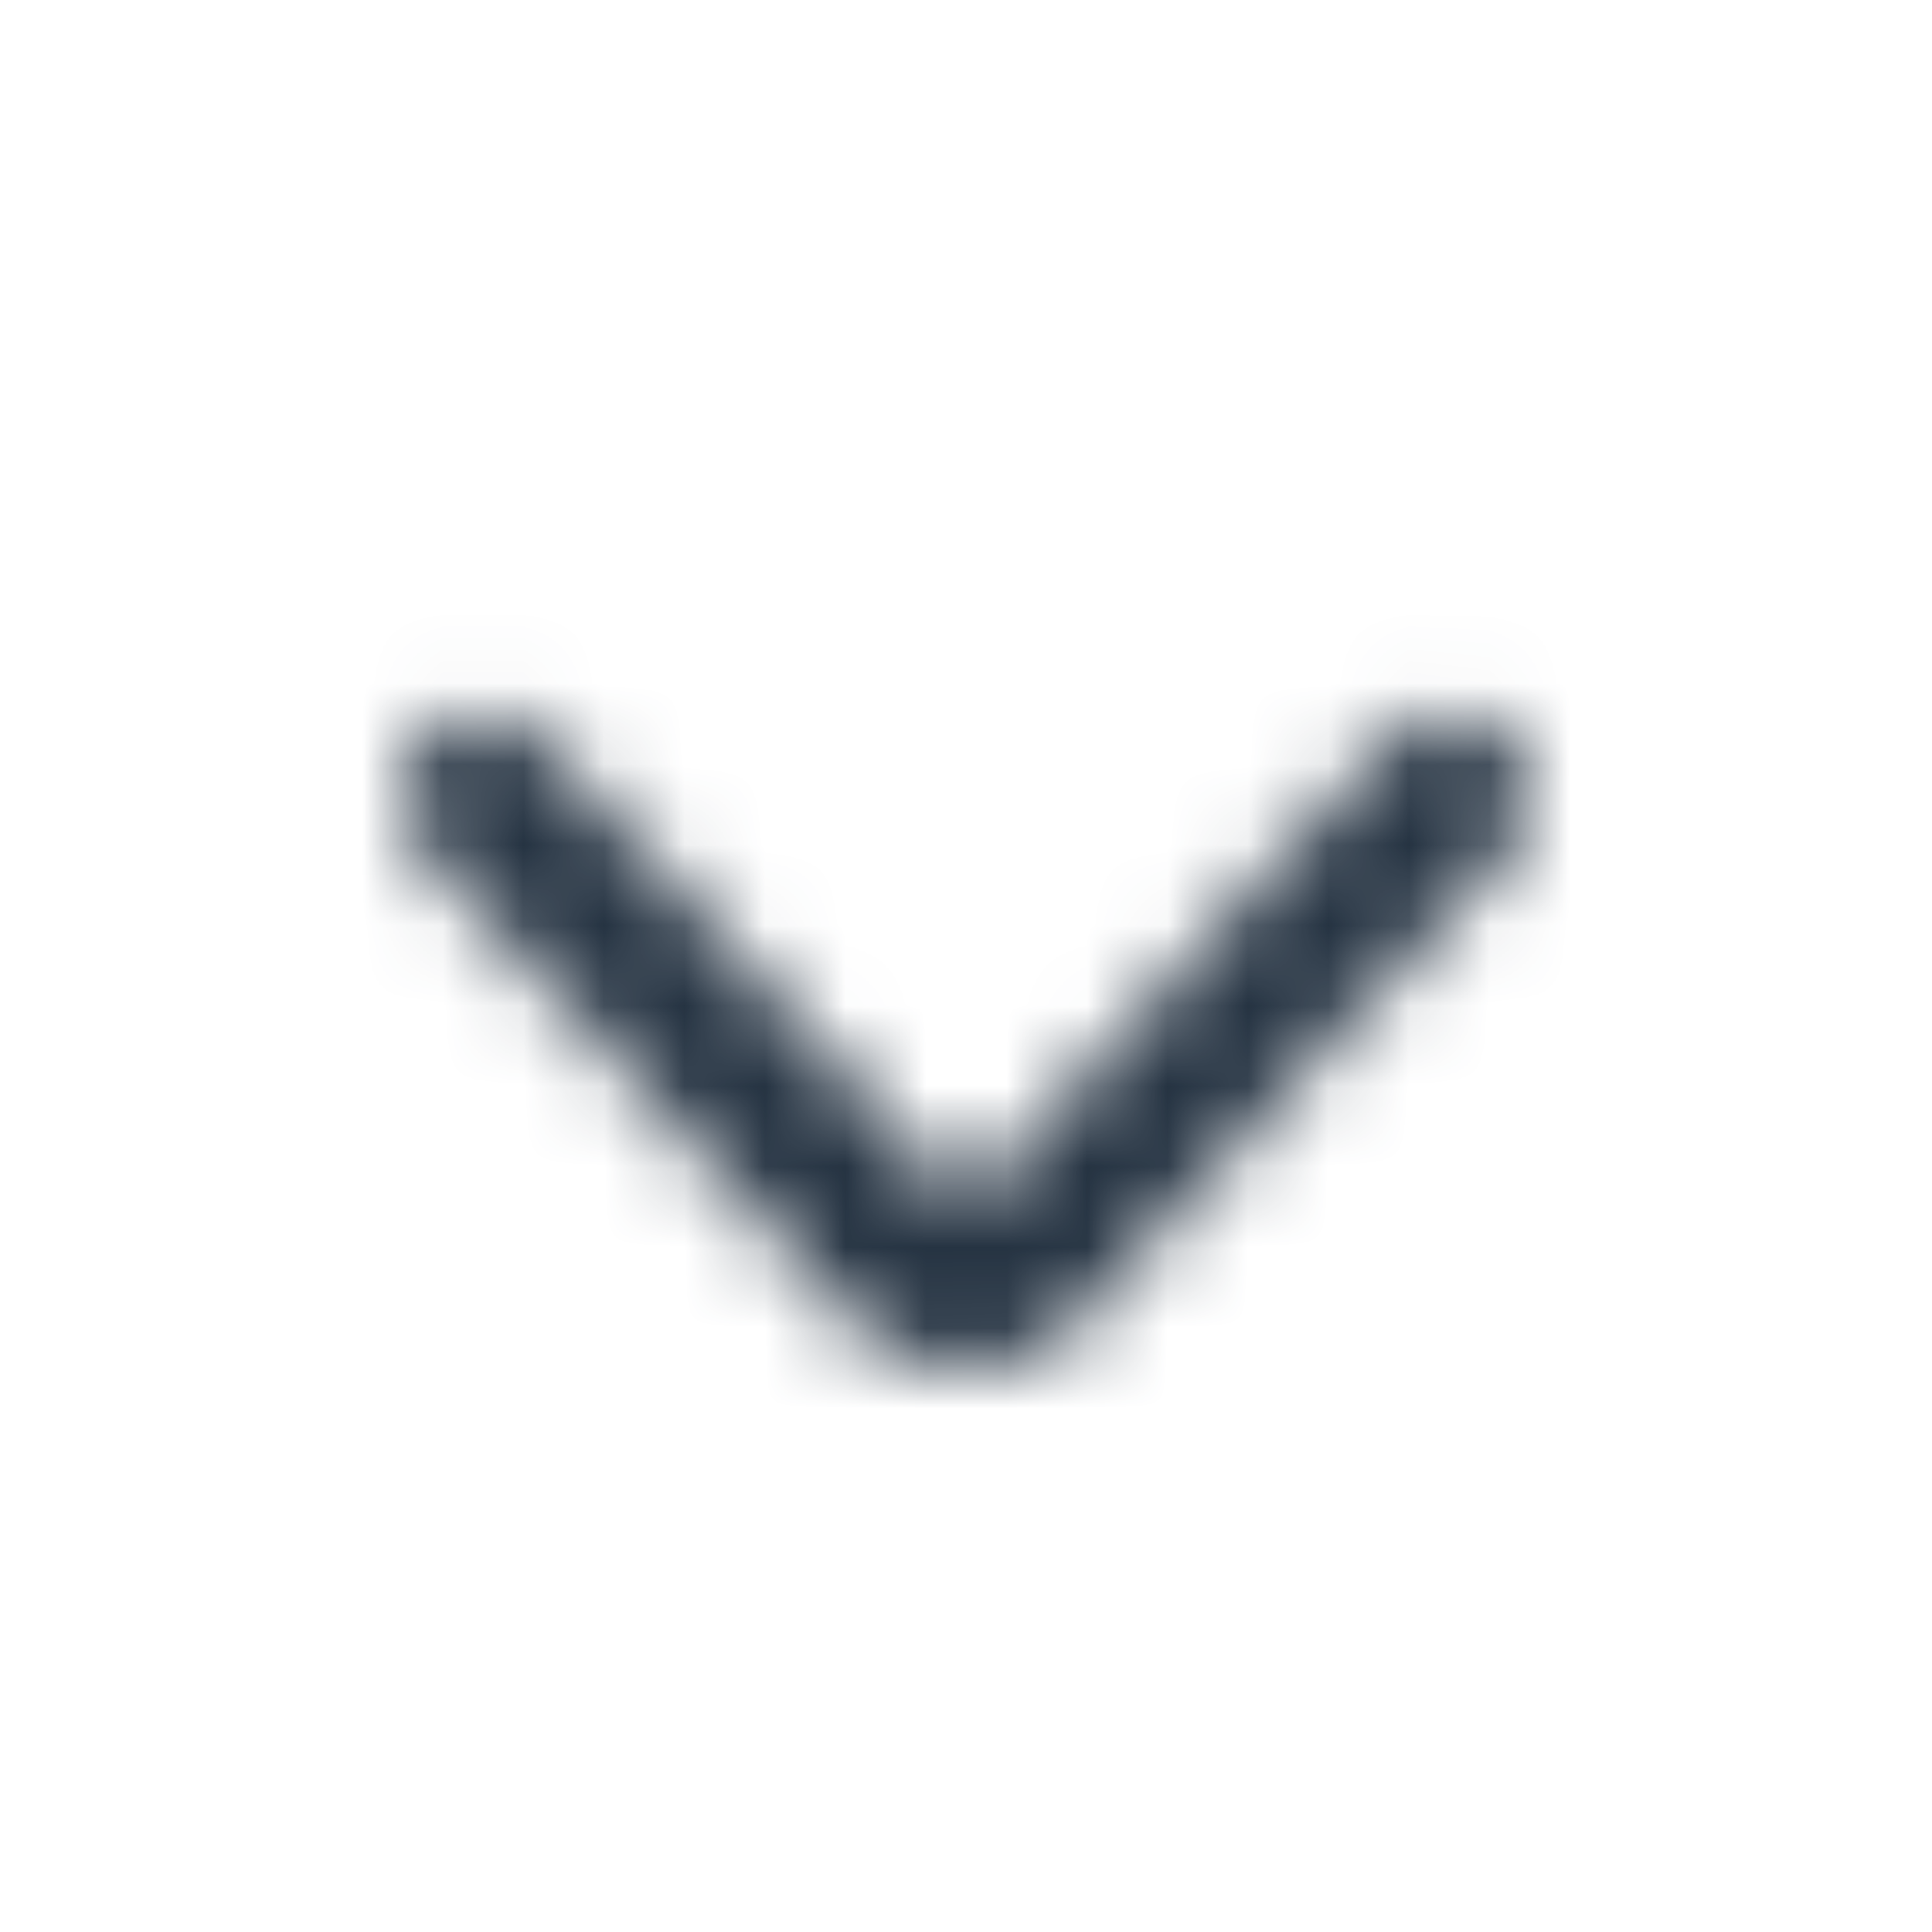 <svg width="24" height="24" viewBox="0 0 24 24" xmlns="http://www.w3.org/2000/svg" xmlns:xlink="http://www.w3.org/1999/xlink">
    <defs>
        <path d="M13.427 5.26a1 1 0 0 1 1.347 1.48L9 12l5.774 5.26a1 1 0 0 1-1.347 1.48l-5.774-5.262a2 2 0 0 1 0-2.956l5.774-5.261z" id="a"/>
    </defs>
    <g transform="rotate(-90 12 12)" fill="none" fill-rule="evenodd">
        <mask id="b" fill="#fff">
            <use xlink:href="#a"/>
        </mask>
        <g mask="url(#b)" fill="#253342">
            <path d="M0 0h24v24H0z"/>
        </g>
    </g>
</svg>
